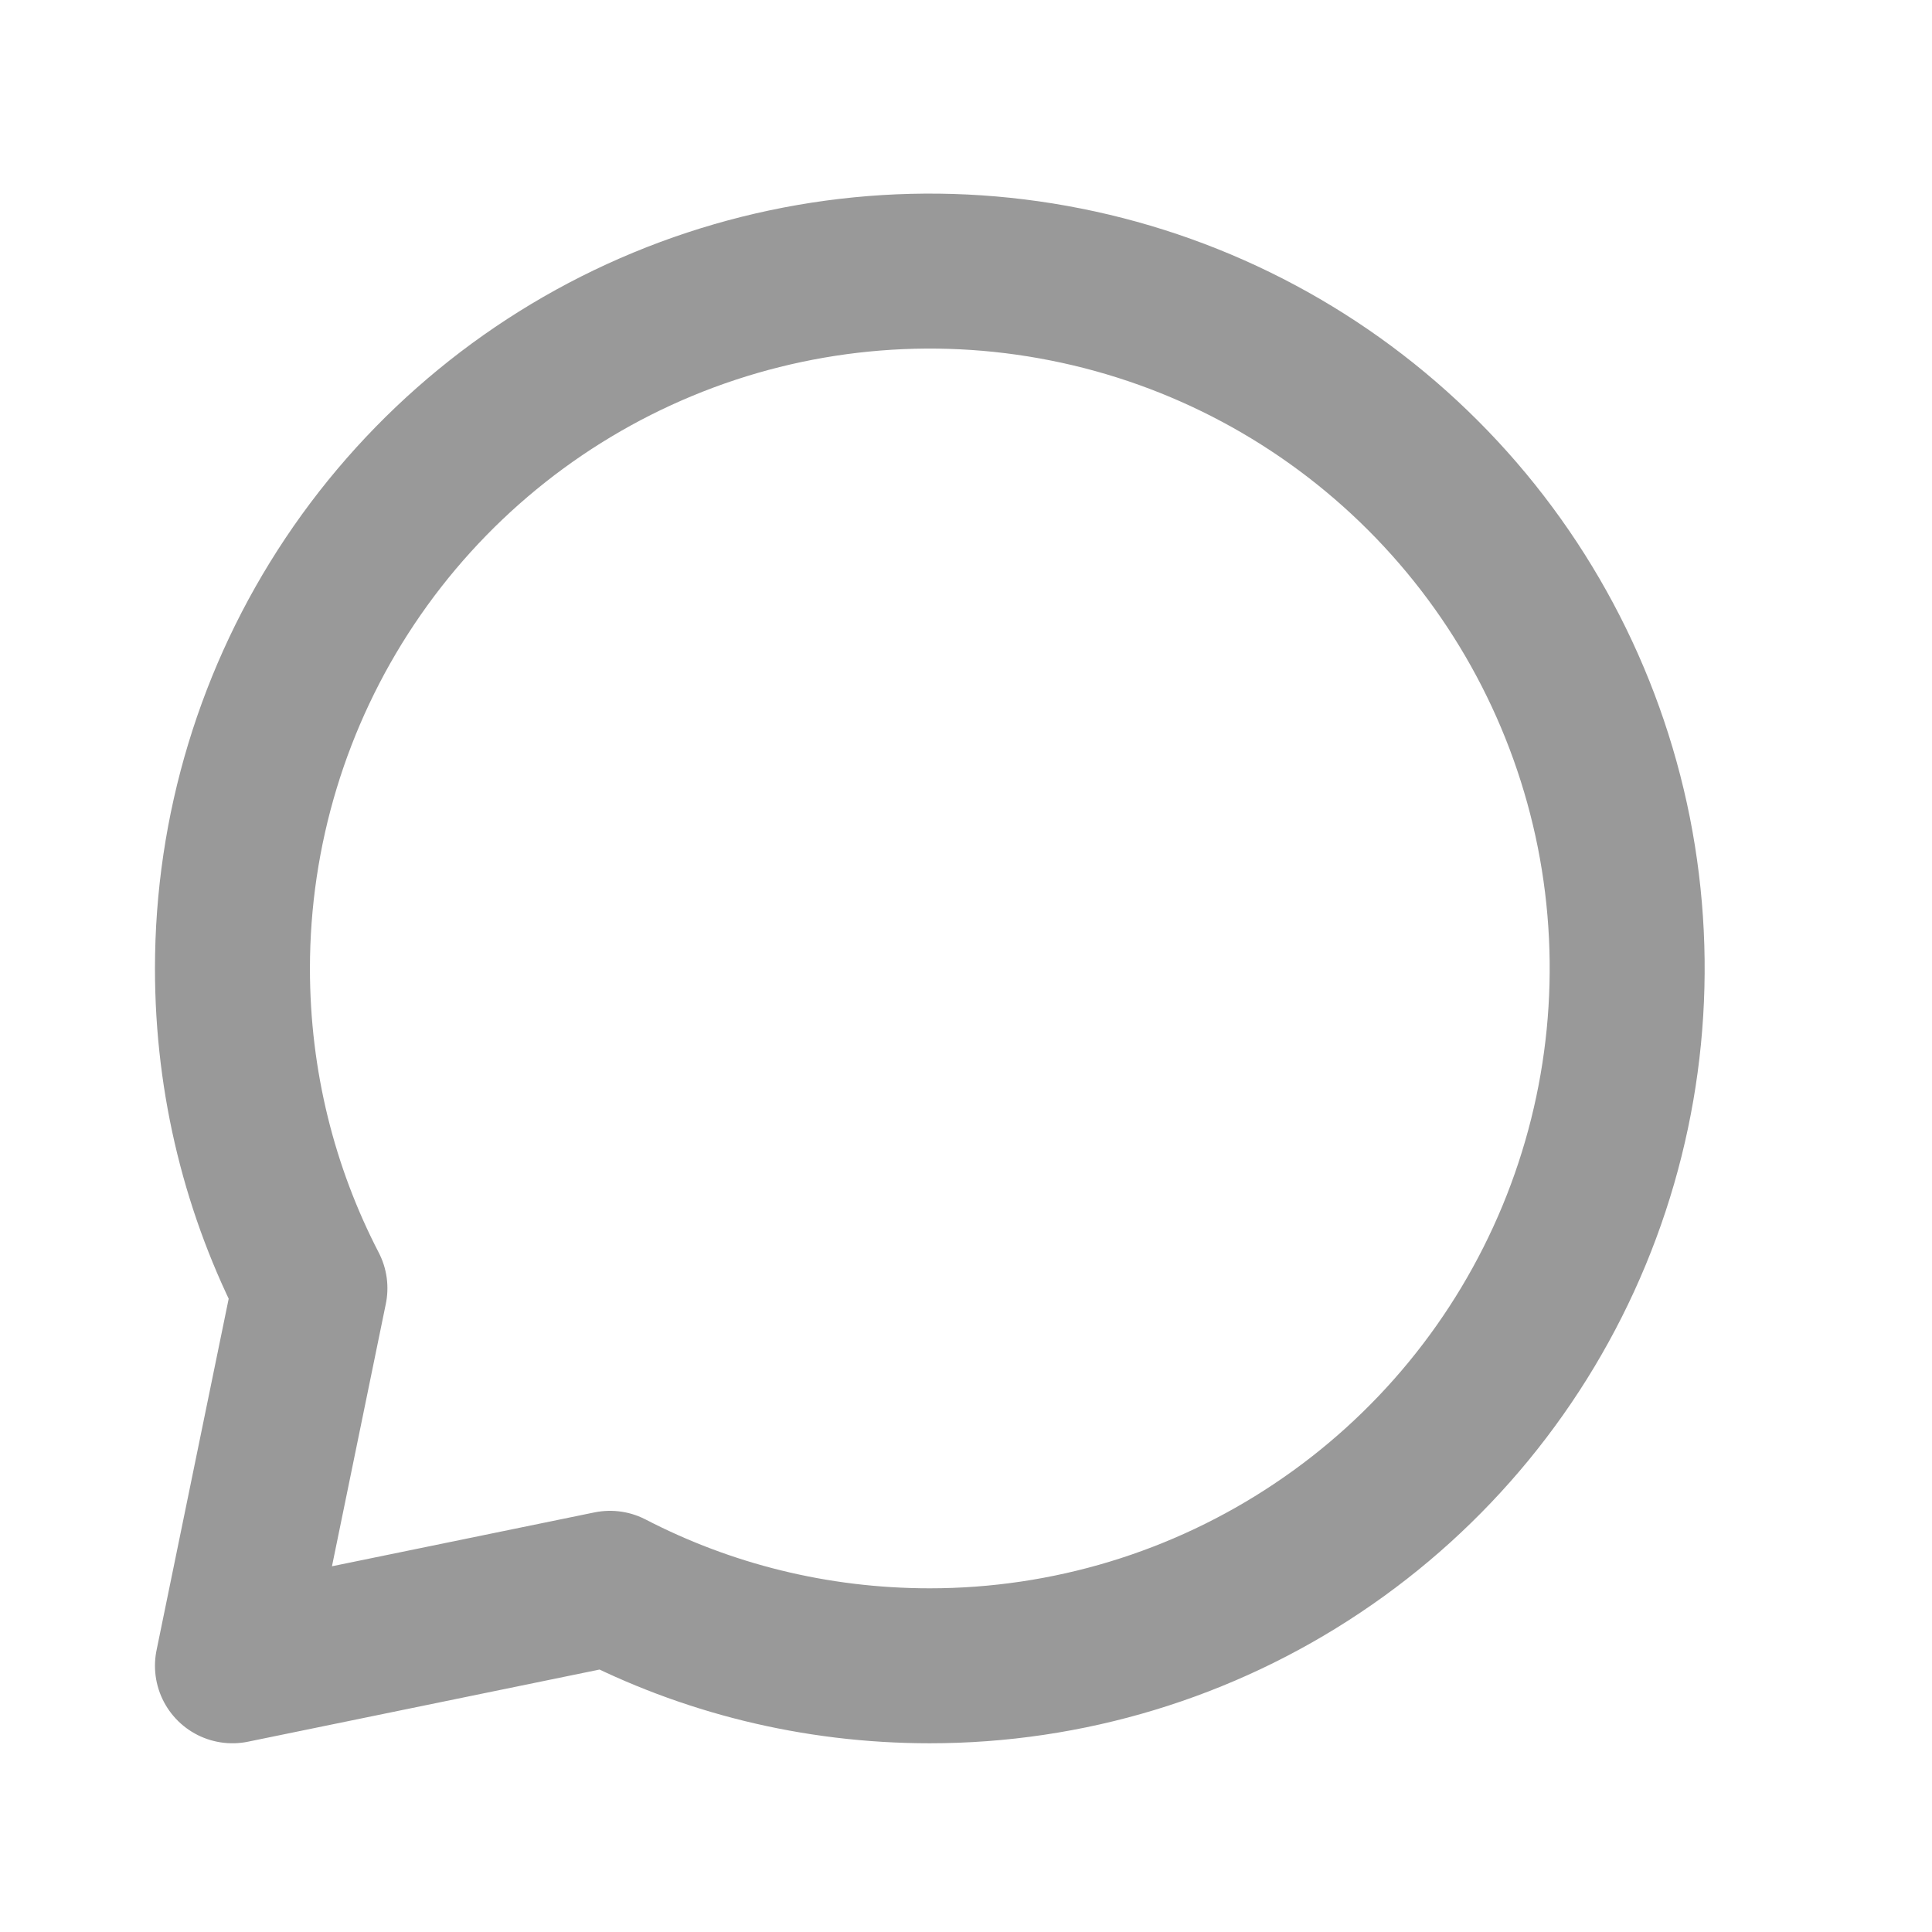 <svg width="19" height="19" viewBox="0 0 19 19" fill="none" xmlns="http://www.w3.org/2000/svg">
<path d="M9.144 16.382C10.501 16.382 11.827 15.98 12.954 15.226C14.082 14.473 14.961 13.402 15.48 12.149C15.999 10.896 16.135 9.517 15.871 8.186C15.606 6.856 14.953 5.634 13.994 4.675C13.035 3.716 11.813 3.062 10.482 2.798C9.152 2.533 7.773 2.669 6.52 3.188C5.267 3.707 4.196 4.586 3.442 5.714C2.688 6.842 2.286 8.168 2.286 9.524C2.286 10.658 2.56 11.727 3.048 12.669L2.286 16.382L5.999 15.62C6.941 16.108 8.011 16.382 9.144 16.382Z" stroke="#999999" stroke-width="1.524" stroke-linecap="round" stroke-linejoin="round"/>
</svg>
